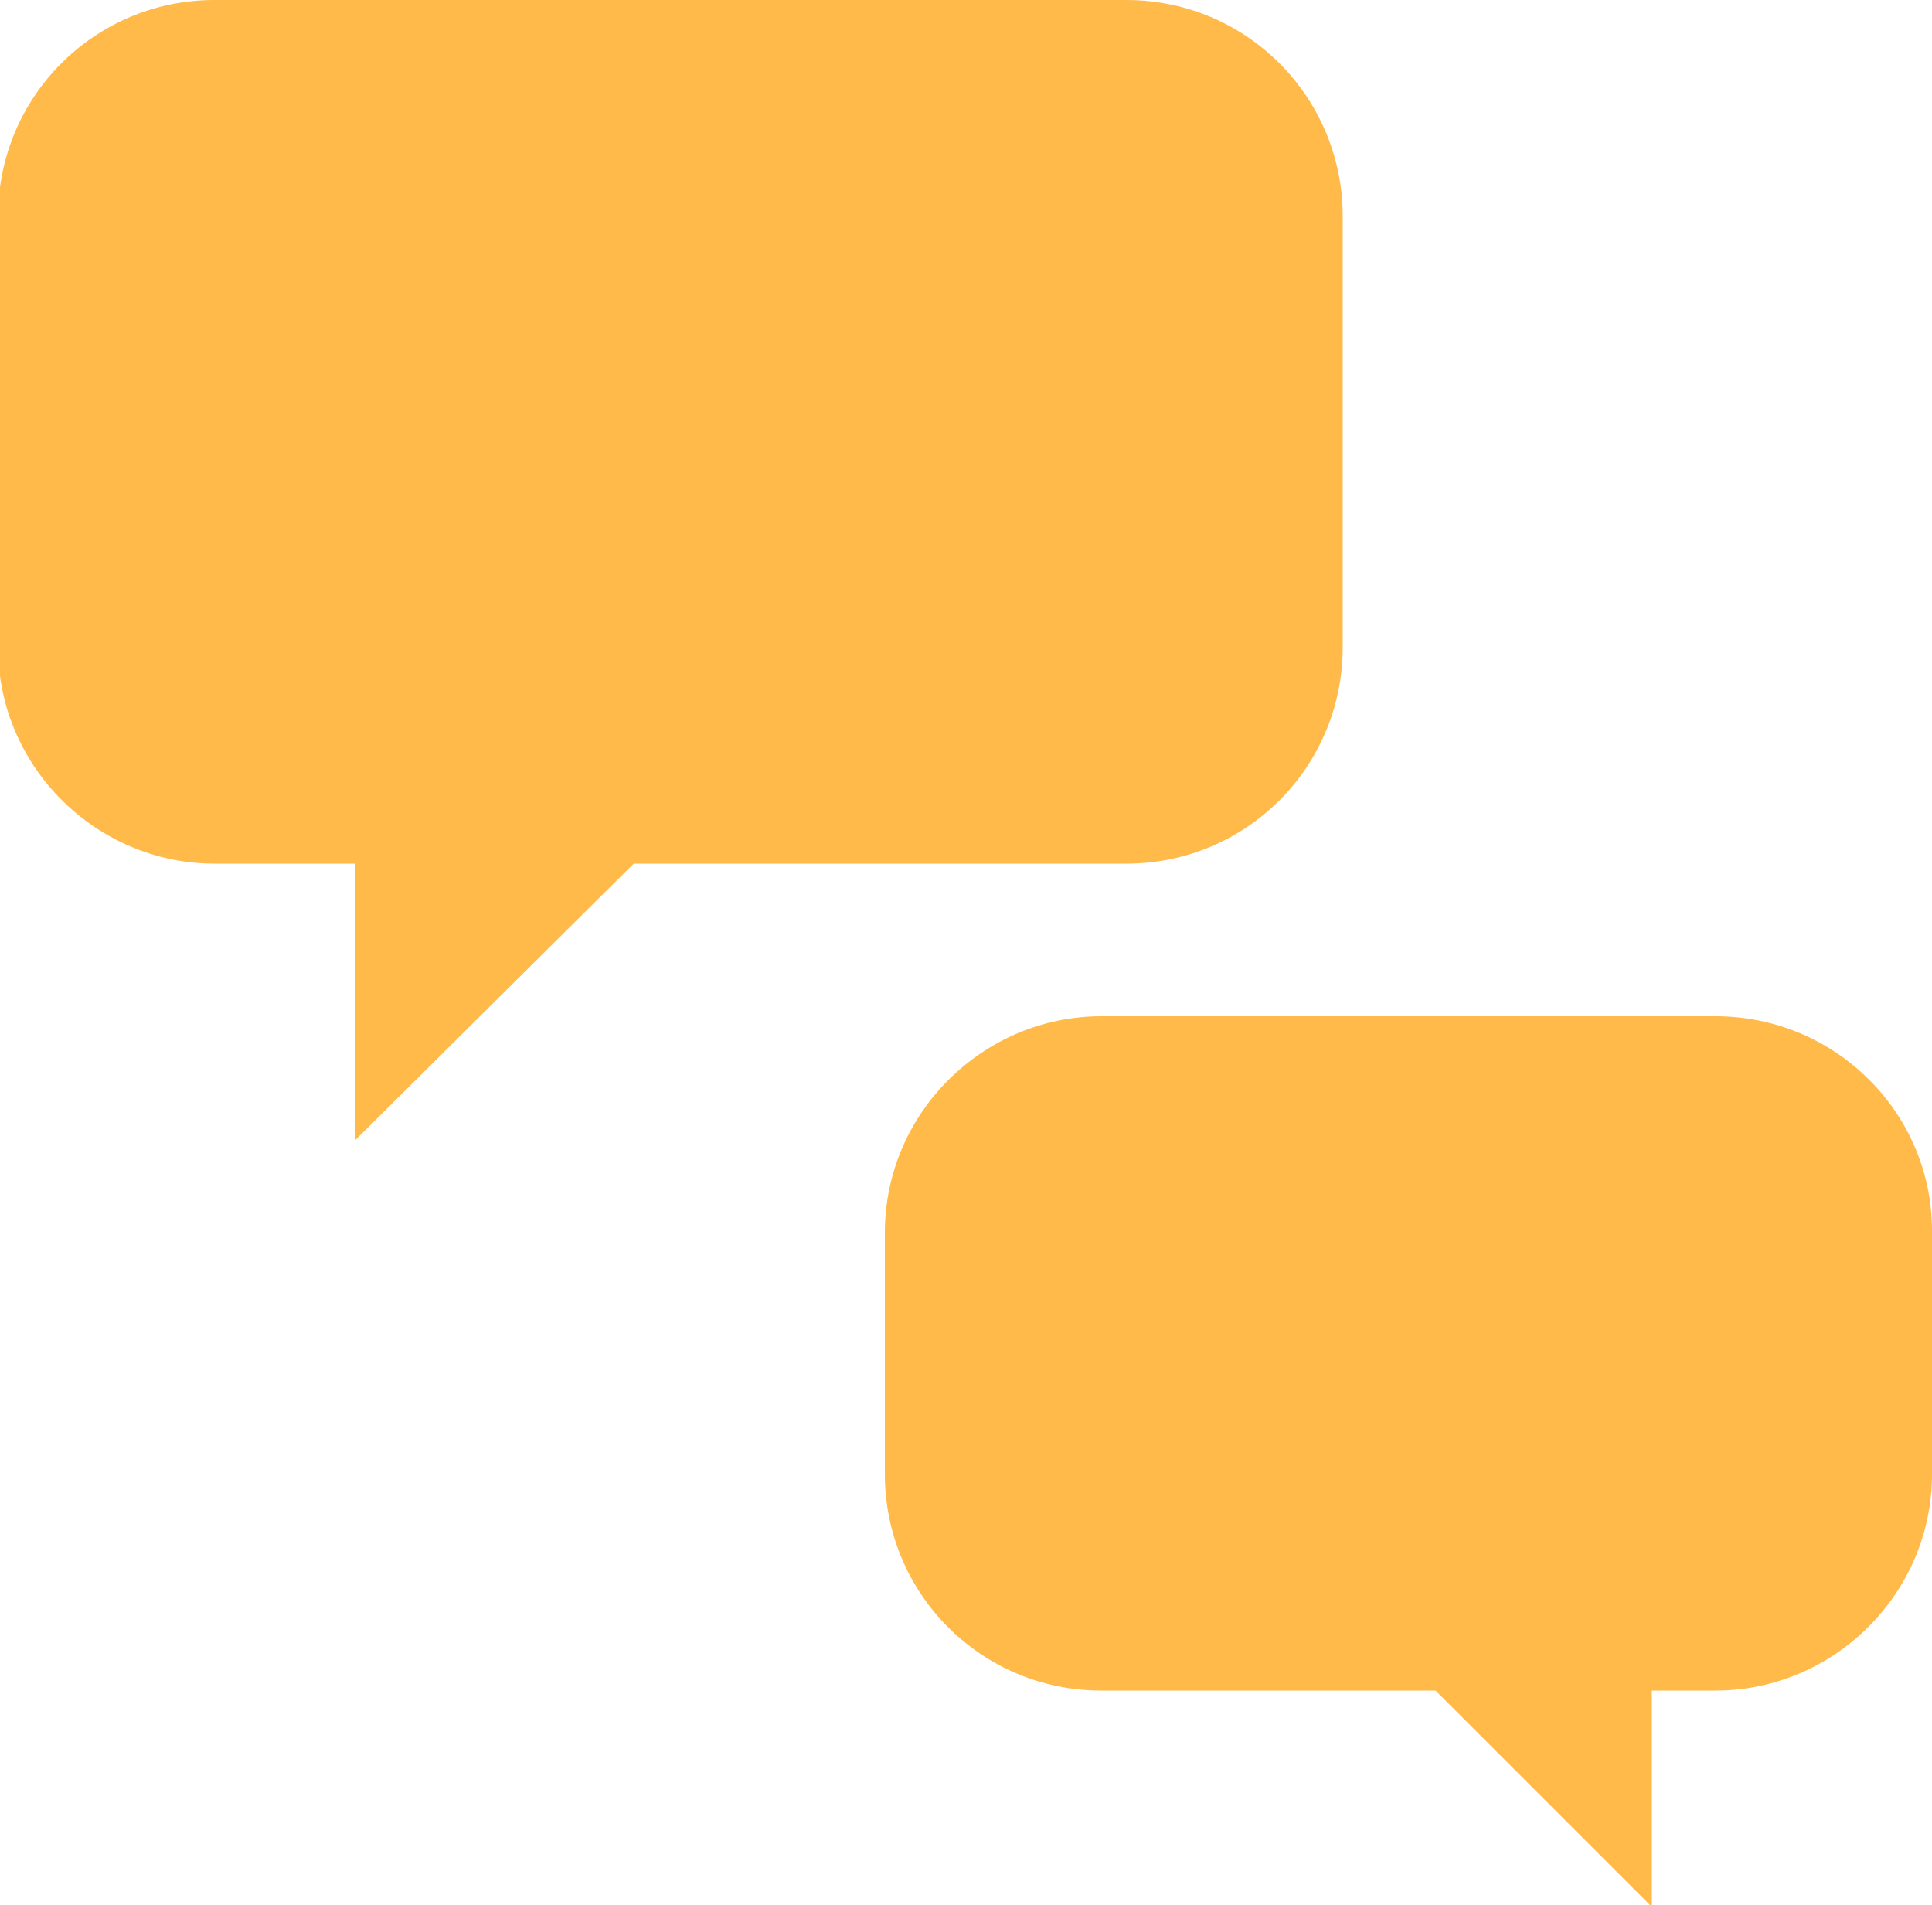 <?xml version="1.0" encoding="utf-8"?>
<!-- Generator: Adobe Illustrator 19.1.0, SVG Export Plug-In . SVG Version: 6.00 Build 0)  -->
<svg version="1.1" id="Layer_1" xmlns="http://www.w3.org/2000/svg" xmlns:xlink="http://www.w3.org/1999/xlink" x="0px" y="0px"
	 viewBox="-20 22.1 100 98.6" style="enable-background:new -20 22.1 100 98.6;" xml:space="preserve">
<style type="text/css">
	.st0{fill:#FFBA49;}
</style>
<path class="st0" d="M49.5,33.3v22.3c0,6.2-5,11.2-11.2,11.2H12.8L-1.6,81.1V66.8h-7.3c-6.1,0-11.2-5-11.2-11.2V33.3
	c0-6.2,5-11.2,11.2-11.2h47.2C44.5,22.1,49.5,27.1,49.5,33.3z"/>
<path class="st0" d="M68.8,74.7H37c-6.1,0-11.2,5-11.2,11.2v12.5c0,6.2,5,11.2,11.2,11.2h17.3l11.2,11.2v-11.2h3.3
	c6.1,0,11.2-5,11.2-11.2V85.8C80,79.7,75,74.7,68.8,74.7z"/>
</svg>

